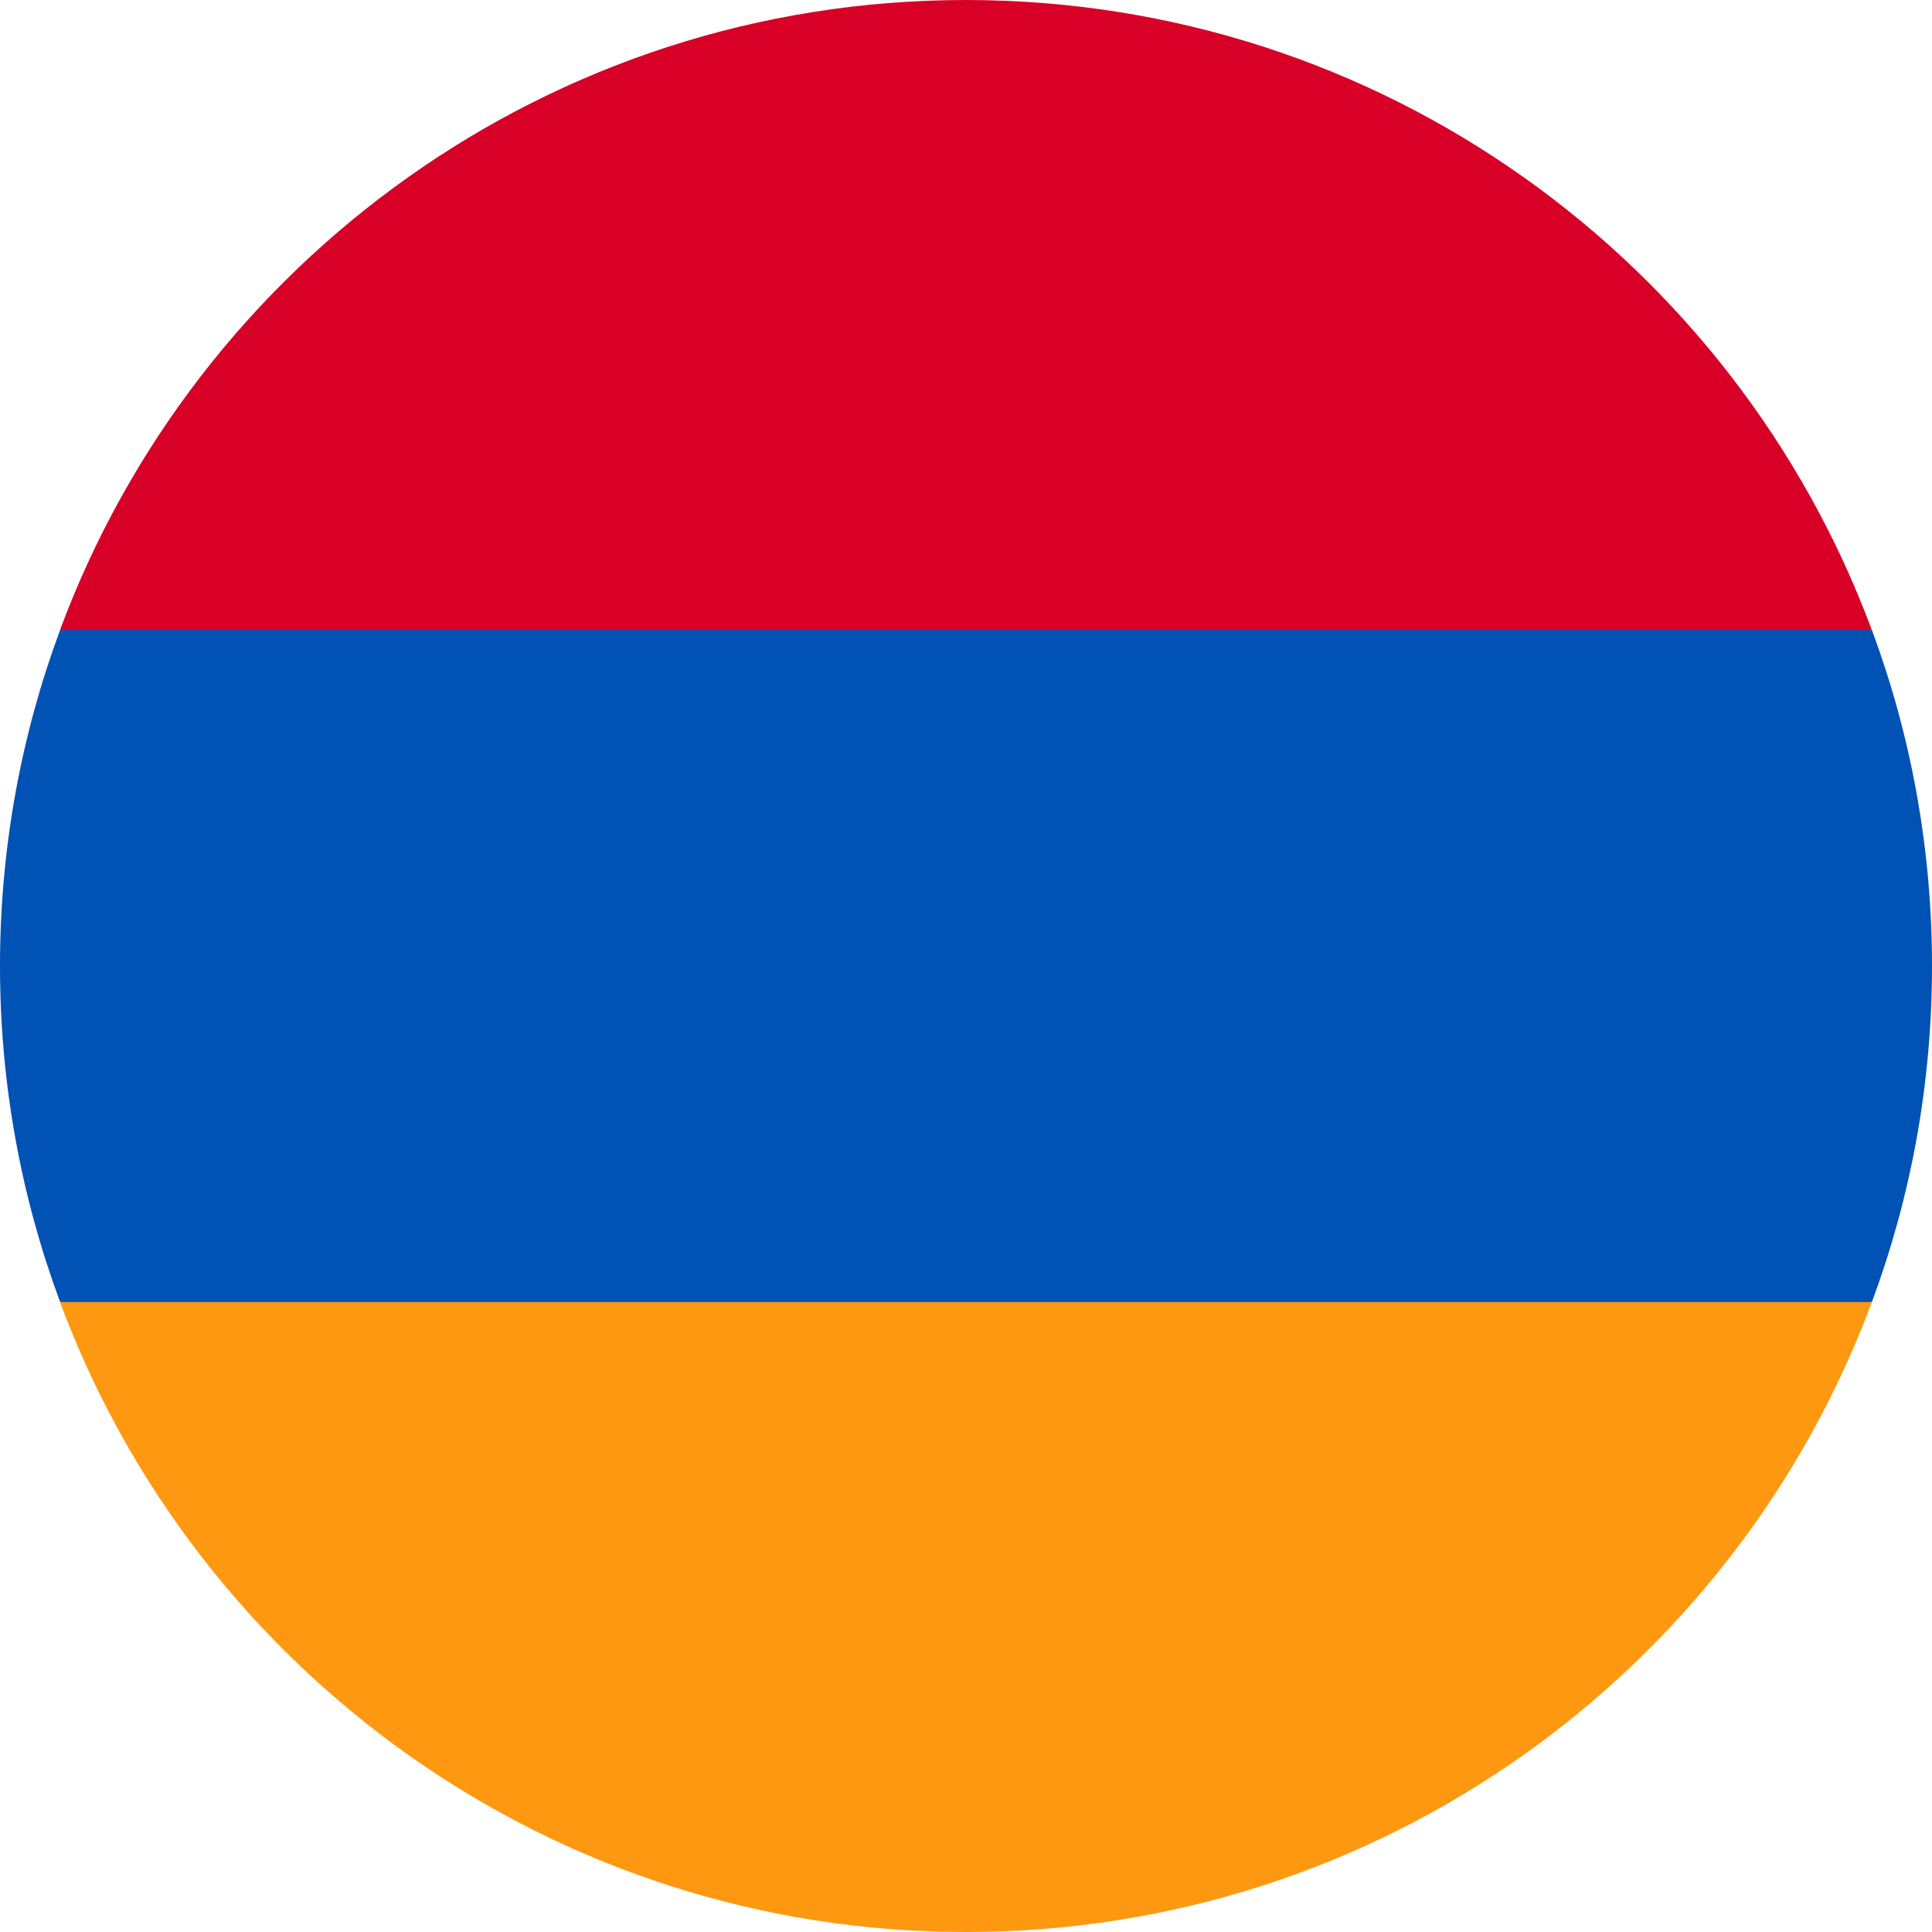 <svg width="20" height="20" viewBox="0 0 20 20" fill="none" xmlns="http://www.w3.org/2000/svg">
<path d="M20 10C20 8.777 19.78 7.605 19.378 6.522L10 6.087L0.622 6.522C0.22 7.605 0 8.777 0 10C0 11.223 0.22 12.395 0.622 13.478L10 13.913L19.378 13.478C19.78 12.395 20 11.223 20 10Z" fill="#0052B4"/>
<path d="M9.999 20C14.299 20 17.964 17.287 19.377 13.479L0.621 13.479C2.034 17.287 5.699 20 9.999 20Z" fill="#FF9811"/>
<path d="M0.621 6.522L19.377 6.522C17.964 2.714 14.299 0 9.999 0C5.699 0 2.034 2.714 0.621 6.522V6.522Z" fill="#D80027"/>
</svg>
